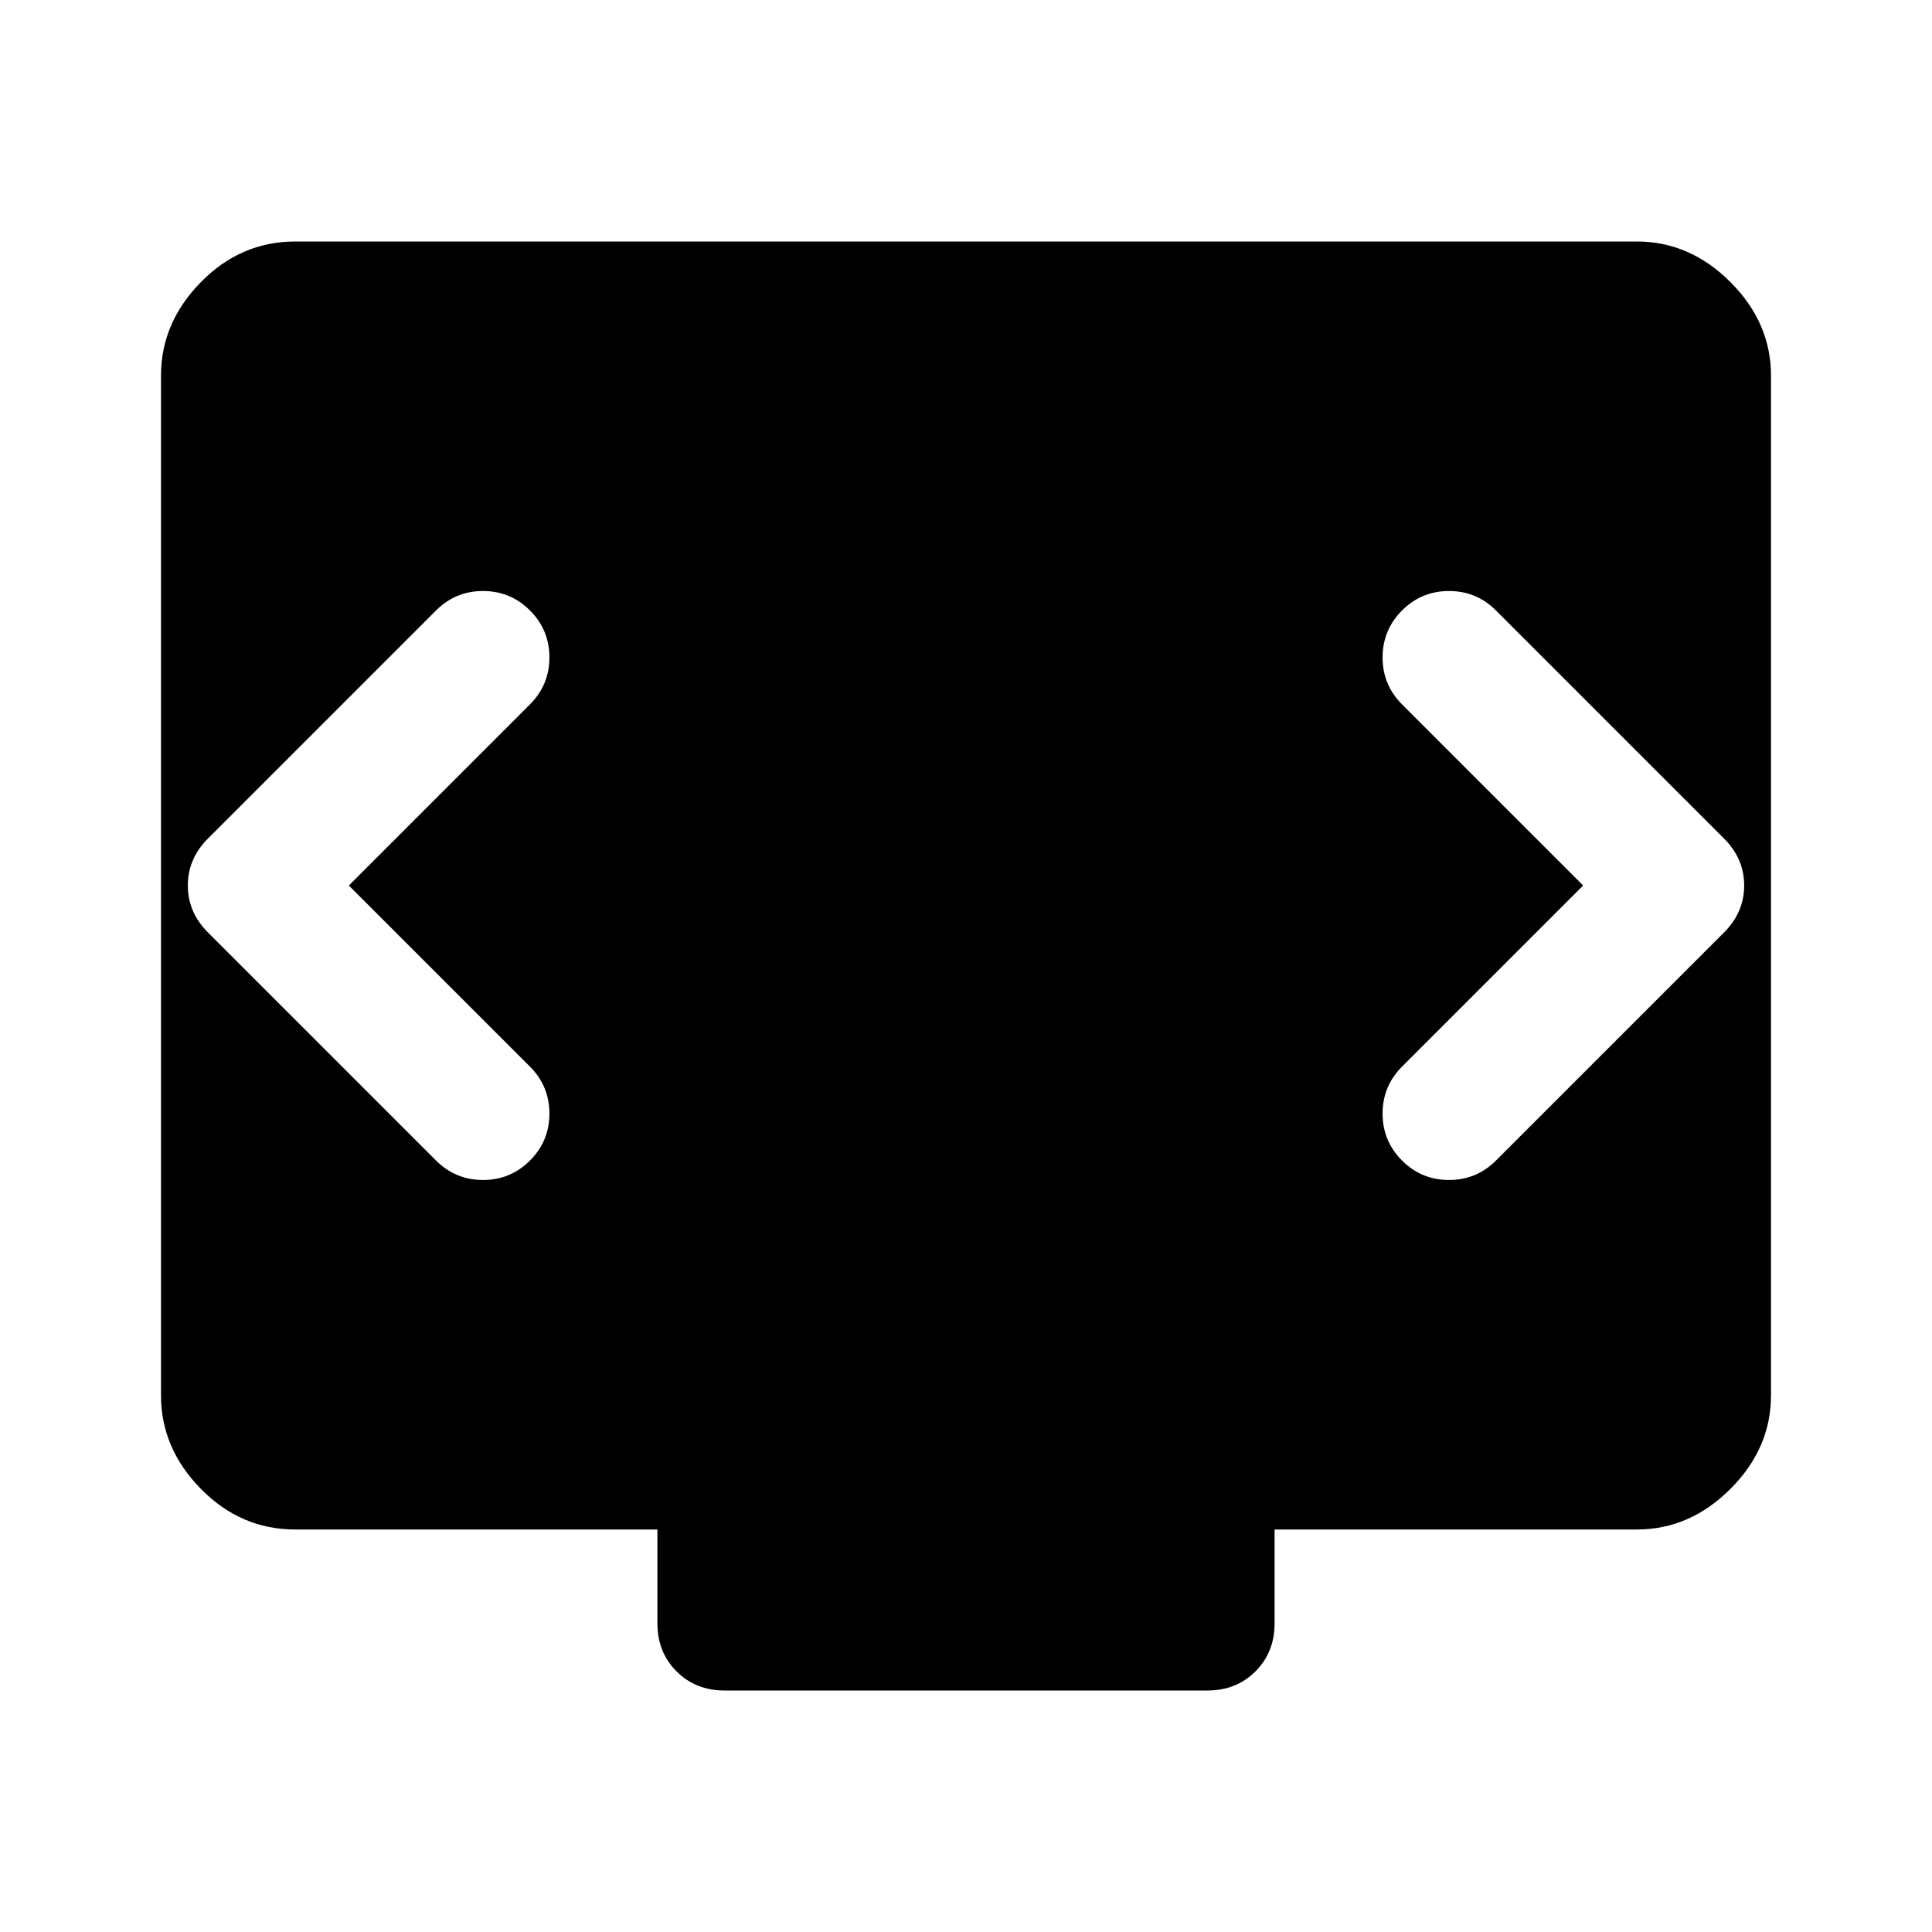 <svg xmlns="http://www.w3.org/2000/svg" height="40" viewBox="0 -960 960 960" width="40"><path d="m173.33-520 90-90q9.67-9.67 9.67-23.33 0-13.67-9.67-23.34-9.66-9.66-23.33-9.66-13.67 0-23.33 9.66L103.33-543.33q-10 10-10 23.33 0 13.33 10 23.33l113.34 113.34q9.66 9.66 23.33 9.66 13.67 0 23.33-9.66Q273-393 273-406.67q0-13.66-9.67-23.33l-90-90Zm613.34 0-90 90q-9.67 9.67-9.67 23.33 0 13.67 9.67 23.34 9.66 9.66 23.33 9.66 13.67 0 23.33-9.66l113.34-113.34q10-10 10-23.33 0-13.33-10-23.33L743.33-656.67q-9.66-9.66-23.33-9.66-13.67 0-23.33 9.66Q687-647 687-633.33q0 13.66 9.67 23.33l90 90ZM360-120q-14.33 0-23.83-9.5-9.5-9.5-9.5-23.83V-200h-180q-27 0-46.84-20.17Q80-240.33 80-266.67v-506.66q0-26.34 19.83-46.5Q119.67-840 146.67-840h666.66q26.34 0 46.5 20.17Q880-799.67 880-773.33v506.66q0 26.34-20.17 46.5Q839.67-200 813.33-200h-180v46.67q0 14.33-9.5 23.83-9.5 9.5-23.83 9.5H360Z"/></svg>